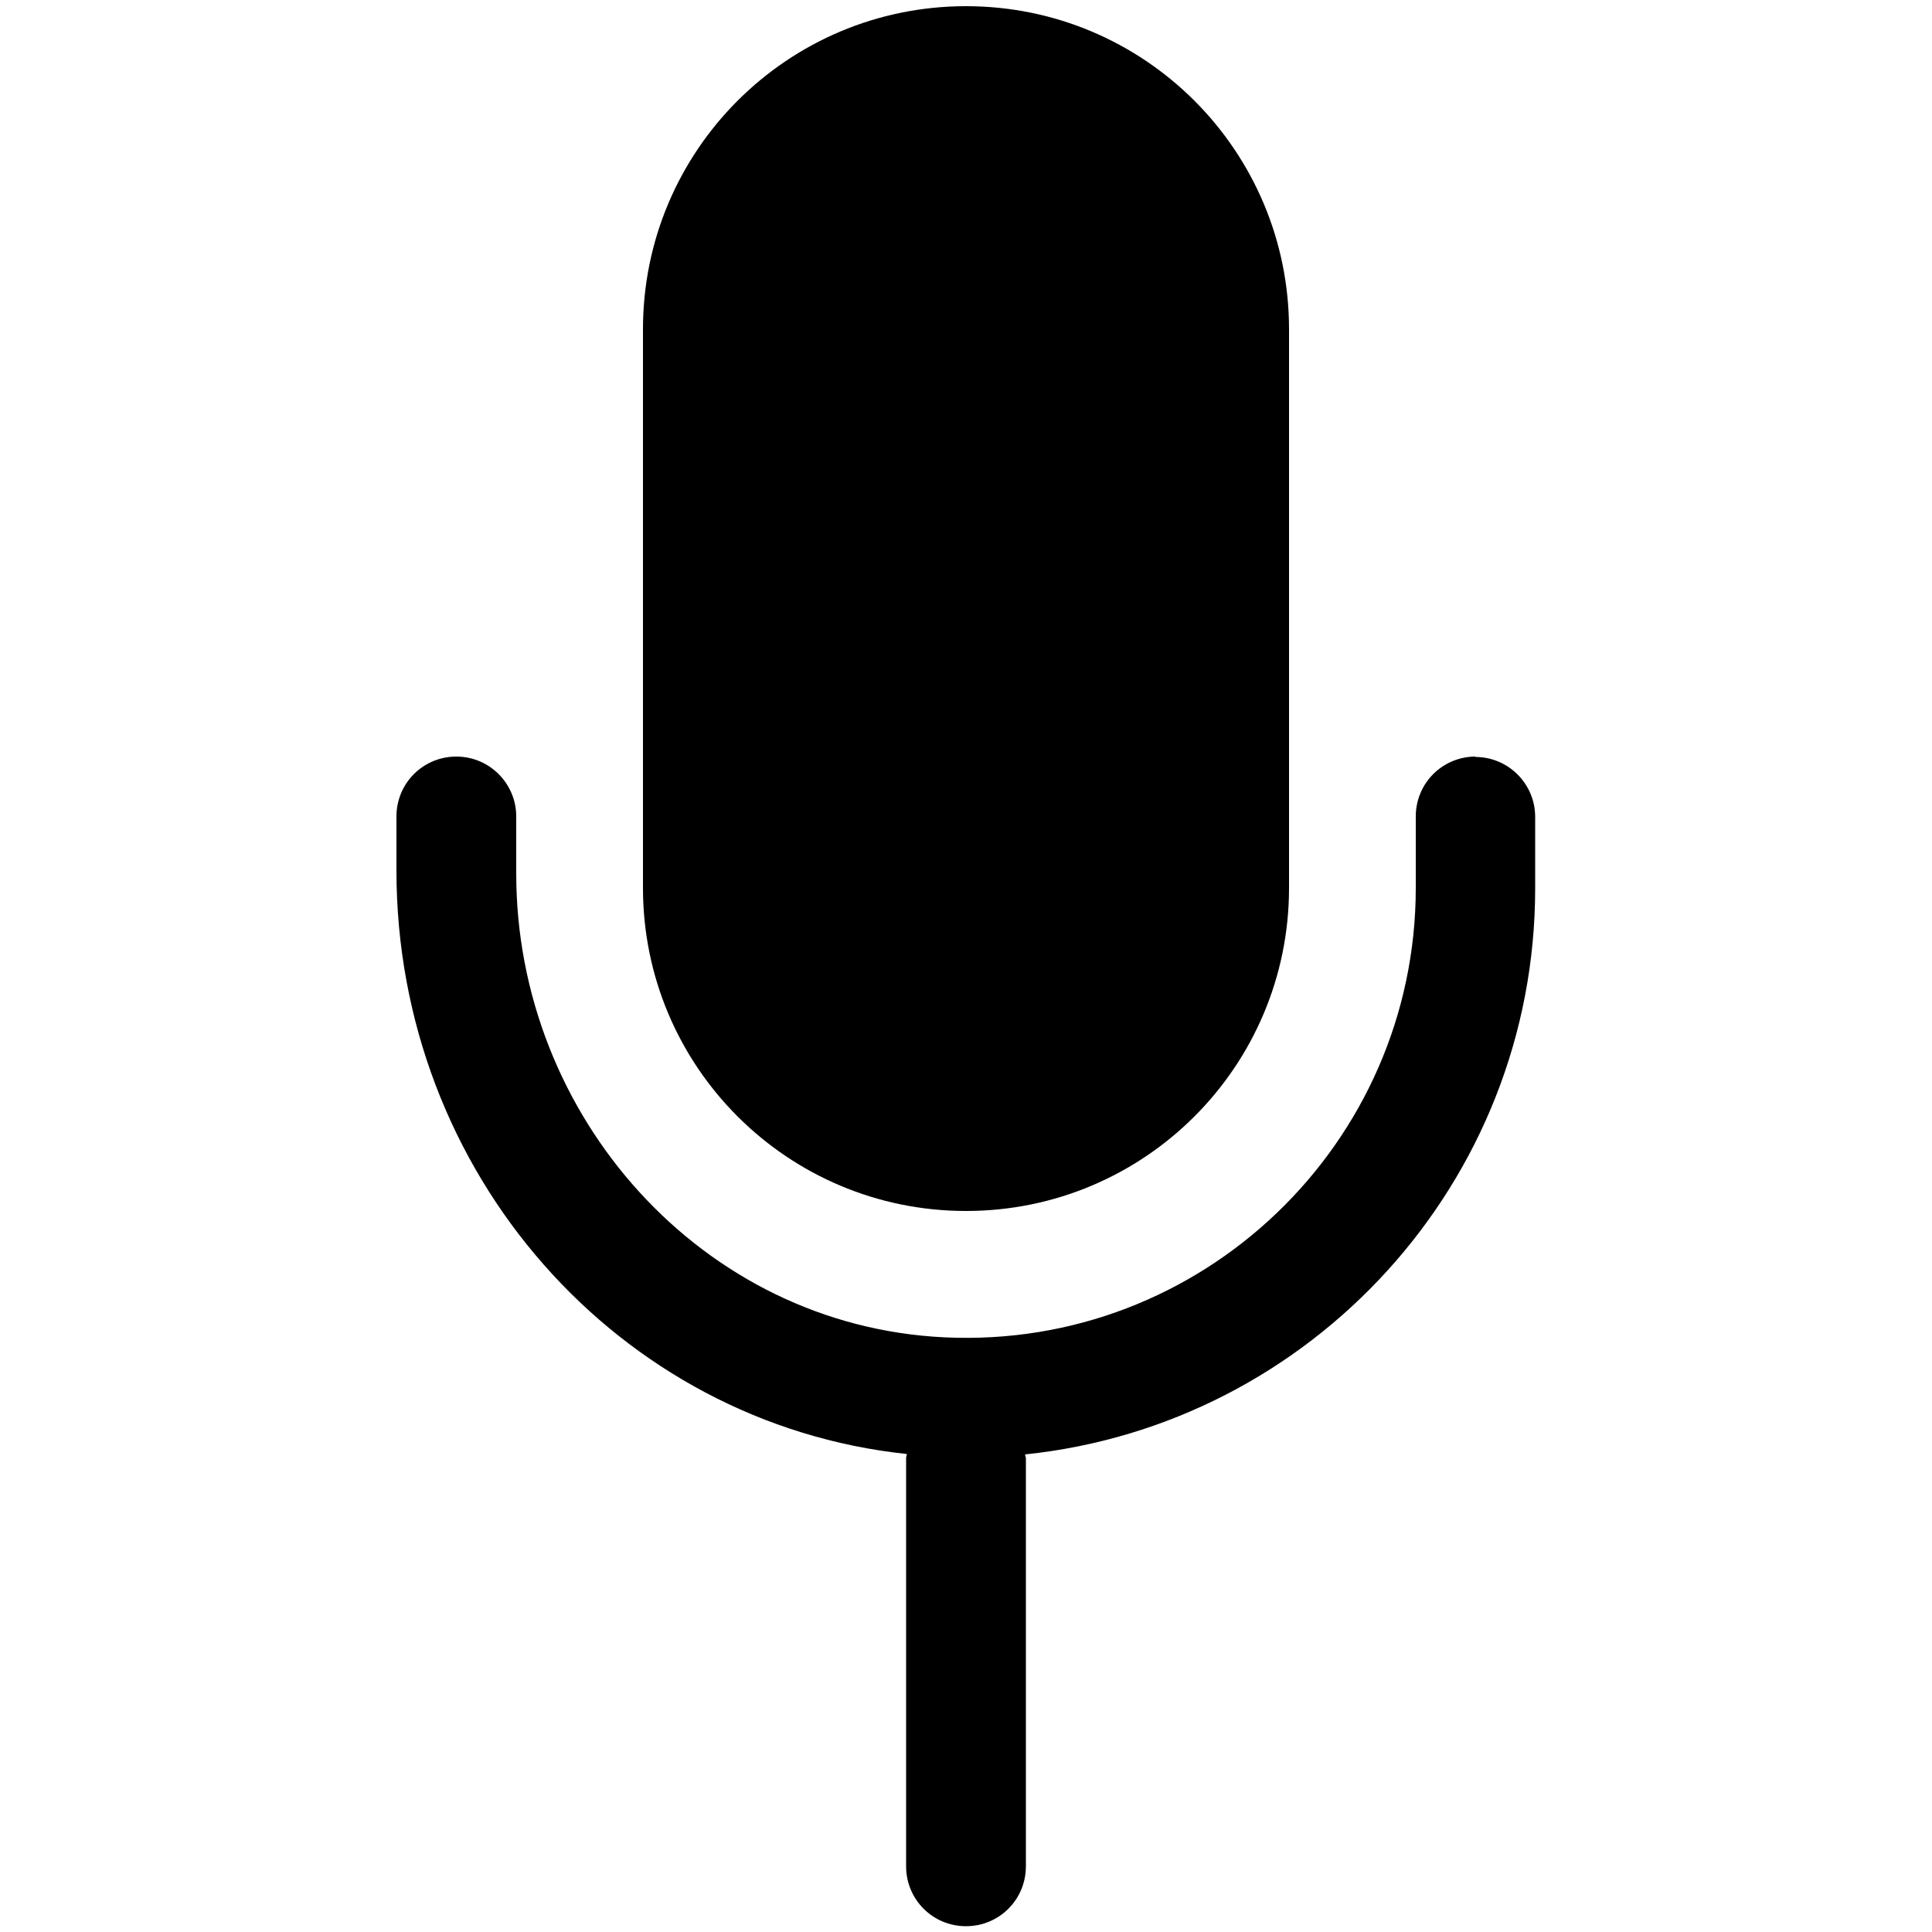 <?xml version="1.0" encoding="UTF-8"?>
<svg id="uuid-51a34a4e-9304-4144-a20e-de5147844d5f" data-name="Capa 1" xmlns="http://www.w3.org/2000/svg" viewBox="0 0 50 50"> 
  <path d="m25,31.34h0c-4.62,0-8.36-3.74-8.36-8.36v-14.46C16.64,3.9,20.38.16,25,.16h0c4.62,0,8.36,3.74,8.36,8.36v14.46c0,4.62-3.74,8.36-8.36,8.36Z" style="stroke-width: 0px;"/>
  <path d="m38.19,19.58c-.86,0-1.55.69-1.55,1.55v1.85c0,6.61-5.53,11.95-12.2,11.63-6.27-.3-11.08-5.72-11.08-12v-1.48c0-.85-.69-1.55-1.55-1.55s-1.55.69-1.55,1.55v1.4c0,7.84,5.75,14.31,13.21,15.1,0,.03-.02.06-.02.1v10.57c0,.86.69,1.55,1.55,1.55h0c.86,0,1.55-.69,1.55-1.55v-10.57s-.02-.06-.02-.09c7.41-.77,13.2-7.04,13.2-14.65v-1.85c0-.85-.69-1.55-1.55-1.55Z" style="stroke-width: 0px;"/>
</svg>